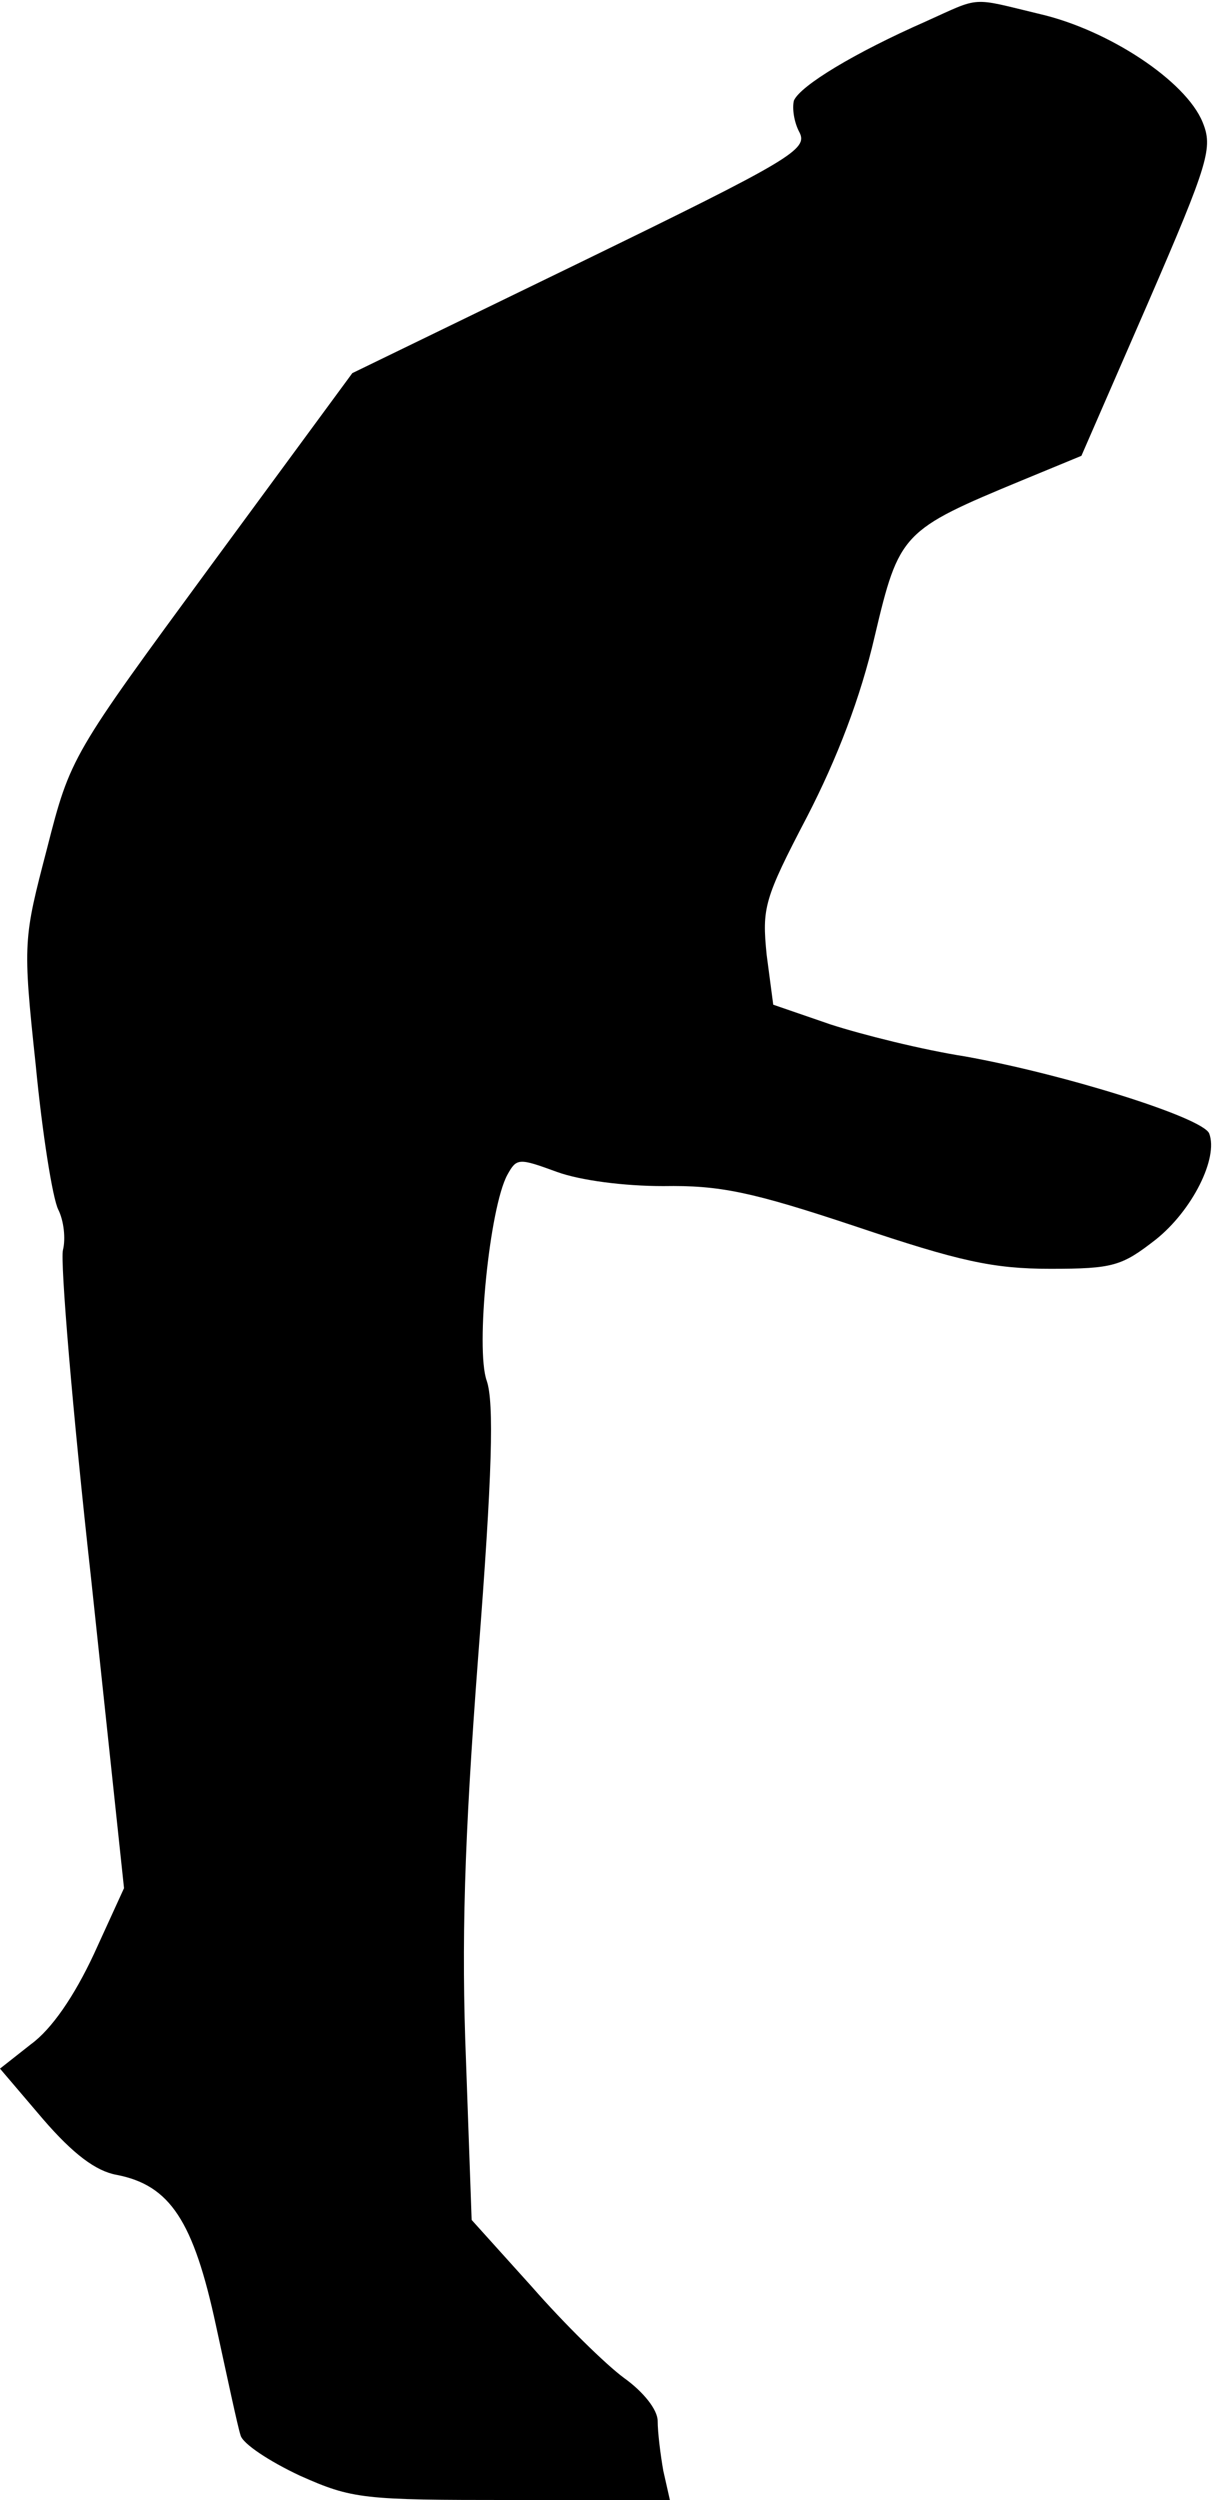 <?xml version="1.0" standalone="no"?>
<!DOCTYPE svg PUBLIC "-//W3C//DTD SVG 20010904//EN"
 "http://www.w3.org/TR/2001/REC-SVG-20010904/DTD/svg10.dtd">
<svg version="1.0" xmlns="http://www.w3.org/2000/svg"
 width="129pt" height="266pt" viewBox="0 0 129 266"
 preserveAspectRatio="xMidYMid meet">
<g transform="translate(0,266) scale(0.1,-0.1)"
fill="#000000" stroke="none">
<path fill="#000000" stroke="none" d="M985 2637 c-75 -33 -133 -68 -140 -84
-2 -8 0 -23 6 -34 9 -18 -9 -29 -233 -138 l-243 -118 -150 -204 c-149 -203
-150 -204 -175 -302 -25 -96 -26 -99 -12 -230 7 -73 18 -142 24 -154 6 -12 8
-31 5 -43 -3 -12 10 -170 30 -350 l35 -329 -32 -70 c-21 -45 -45 -80 -67 -96
l-33 -26 46 -54 c32 -37 56 -55 78 -59 57 -11 82 -49 106 -161 12 -55 23 -107
26 -116 2 -9 31 -28 63 -43 56 -25 67 -26 226 -26 l168 0 -7 31 c-3 17 -6 41
-6 53 0 12 -15 31 -36 46 -19 14 -63 57 -98 97 l-64 71 -6 169 c-5 126 -2 233
13 431 15 194 17 270 9 293 -12 34 3 184 22 219 10 18 12 18 53 3 25 -9 71
-15 113 -15 60 1 94 -6 205 -43 110 -37 146 -45 207 -45 67 0 76 3 112 31 39
31 67 87 57 113 -7 17 -154 63 -260 82 -45 7 -109 23 -143 34 l-61 21 -7 53
c-5 50 -3 59 43 147 32 62 57 127 72 192 26 110 29 113 157 166 l63 26 71 163
c65 150 69 165 58 192 -18 44 -100 98 -173 115 -75 18 -62 19 -122 -8z"/>
</g>
</svg>

